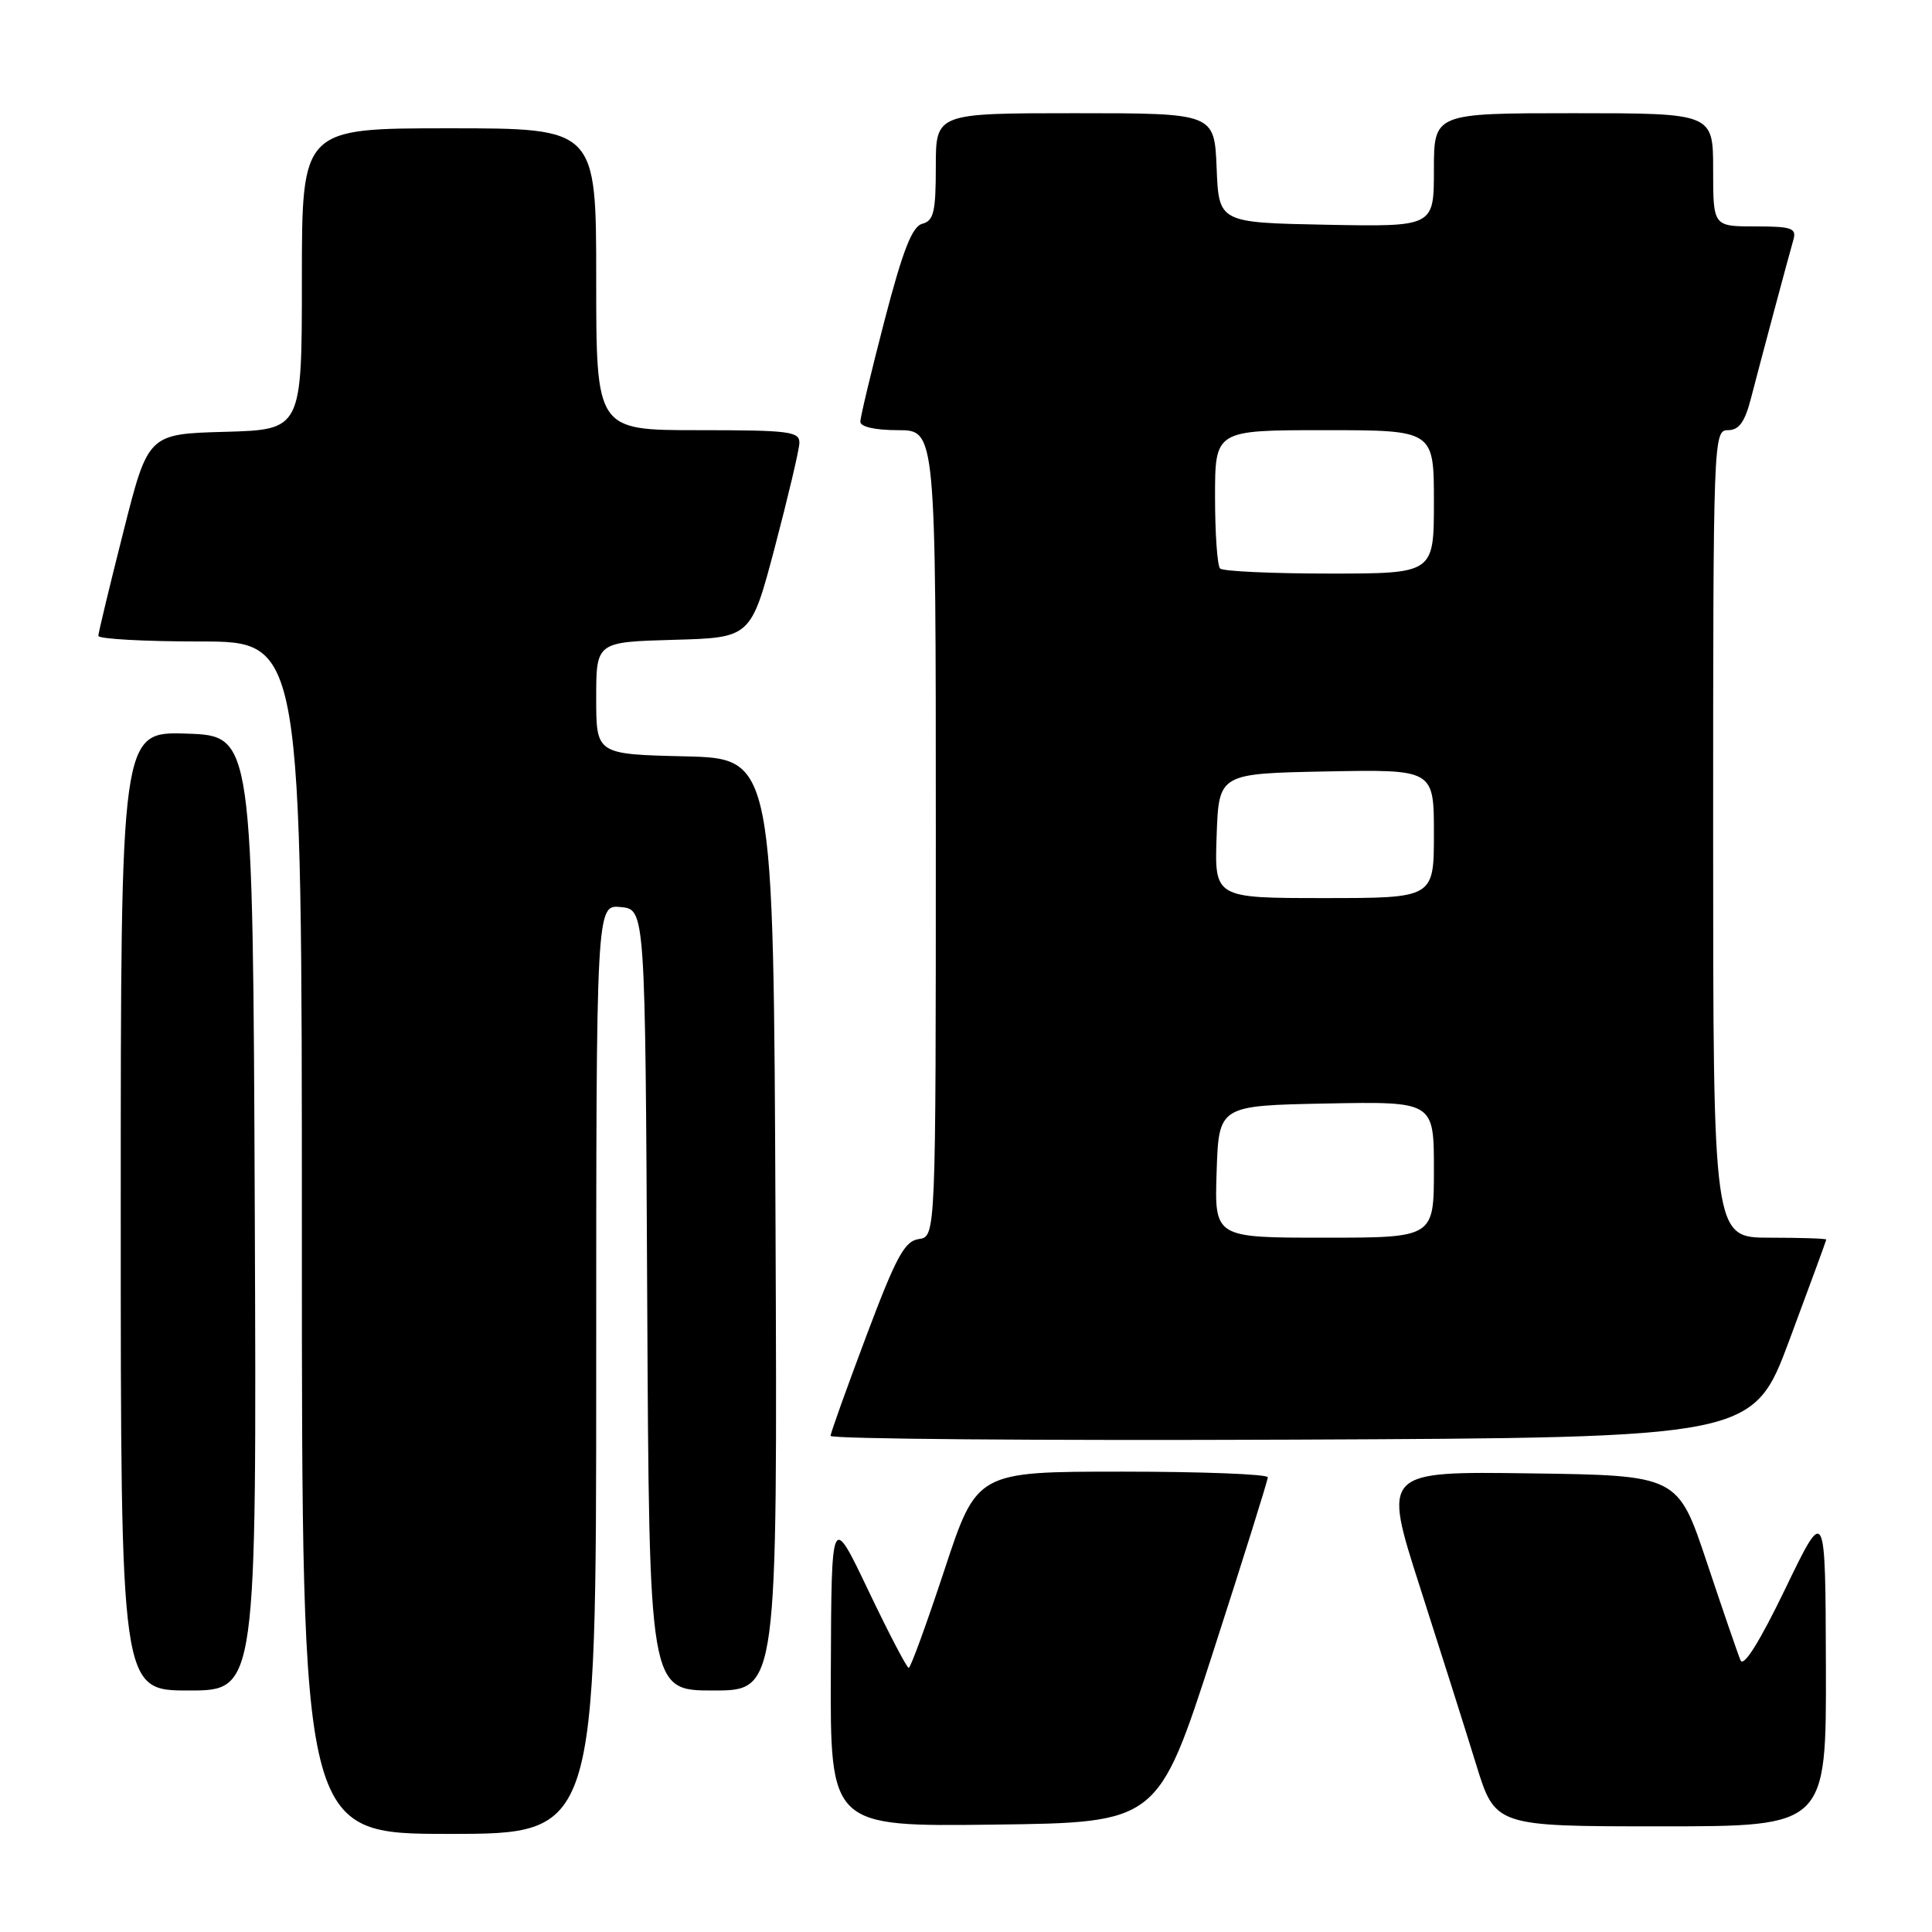 <?xml version="1.0" encoding="UTF-8" standalone="no"?>
<!DOCTYPE svg PUBLIC "-//W3C//DTD SVG 1.1//EN" "http://www.w3.org/Graphics/SVG/1.1/DTD/svg11.dtd" >
<svg xmlns="http://www.w3.org/2000/svg" xmlns:xlink="http://www.w3.org/1999/xlink" version="1.1" viewBox="0 0 256 256">
 <g >
 <path fill="currentColor"
d=" M 79.00 181.44 C 79.00 119.87 79.00 119.87 82.25 120.19 C 85.50 120.50 85.50 120.50 85.76 172.25 C 86.02 224.00 86.02 224.00 94.52 224.00 C 103.02 224.00 103.02 224.00 102.76 162.25 C 102.50 100.50 102.50 100.50 90.75 100.22 C 79.00 99.94 79.00 99.94 79.00 92.50 C 79.00 85.07 79.00 85.07 89.25 84.78 C 99.50 84.50 99.50 84.50 102.67 72.50 C 104.41 65.90 105.87 59.71 105.92 58.75 C 105.99 57.17 104.72 57.00 92.50 57.00 C 79.00 57.00 79.00 57.00 79.00 37.00 C 79.00 17.00 79.00 17.00 59.50 17.00 C 40.00 17.00 40.00 17.00 40.00 36.97 C 40.00 56.93 40.00 56.93 29.81 57.22 C 19.62 57.50 19.62 57.50 16.34 70.50 C 14.53 77.65 13.04 83.84 13.03 84.25 C 13.01 84.66 19.07 85.00 26.50 85.00 C 40.00 85.00 40.00 85.00 40.00 164.00 C 40.00 243.00 40.00 243.00 59.50 243.00 C 79.00 243.00 79.00 243.00 79.00 181.44 Z  M 160.71 219.00 C 164.71 206.62 167.99 196.16 167.99 195.75 C 168.00 195.34 159.32 195.00 148.72 195.00 C 129.44 195.00 129.44 195.00 125.15 208.00 C 122.79 215.15 120.66 221.00 120.41 221.00 C 120.16 221.00 117.75 216.39 115.06 210.75 C 110.17 200.50 110.17 200.50 110.09 221.27 C 110.00 242.04 110.00 242.04 131.72 241.77 C 153.43 241.50 153.43 241.50 160.71 219.00 Z  M 241.94 220.75 C 241.88 199.50 241.88 199.50 236.57 210.50 C 233.16 217.56 231.03 220.96 230.63 220.00 C 230.28 219.18 228.27 213.32 226.16 207.00 C 222.32 195.50 222.32 195.50 202.78 195.23 C 183.23 194.96 183.23 194.96 188.13 210.23 C 190.83 218.63 194.18 229.21 195.58 233.75 C 198.12 242.00 198.12 242.00 220.06 242.00 C 242.00 242.00 242.00 242.00 241.94 220.75 Z  M 33.76 160.75 C 33.50 97.50 33.50 97.50 24.75 97.21 C 16.00 96.92 16.00 96.92 16.00 160.46 C 16.00 224.00 16.00 224.00 25.01 224.00 C 34.01 224.00 34.01 224.00 33.76 160.75 Z  M 237.13 177.50 C 239.79 170.35 241.98 164.39 241.99 164.25 C 241.99 164.11 238.62 164.00 234.50 164.00 C 227.00 164.00 227.00 164.00 227.00 110.50 C 227.00 58.02 227.04 57.00 228.96 57.00 C 230.43 57.00 231.20 55.93 232.02 52.75 C 233.38 47.50 236.96 34.12 237.64 31.75 C 238.07 30.23 237.39 30.00 232.57 30.00 C 227.00 30.00 227.00 30.00 227.00 22.50 C 227.00 15.00 227.00 15.00 208.50 15.00 C 190.00 15.00 190.00 15.00 190.00 22.53 C 190.00 30.05 190.00 30.05 175.75 29.78 C 161.50 29.50 161.50 29.50 161.21 22.25 C 160.91 15.00 160.91 15.00 142.46 15.00 C 124.00 15.00 124.00 15.00 124.00 22.09 C 124.00 28.07 123.72 29.26 122.21 29.65 C 120.86 30.01 119.64 33.13 117.21 42.44 C 115.45 49.22 114.00 55.26 114.00 55.88 C 114.00 56.56 115.98 57.00 119.00 57.00 C 124.00 57.00 124.00 57.00 124.00 110.43 C 124.00 163.86 124.00 163.86 121.75 164.18 C 119.86 164.45 118.74 166.52 114.80 177.00 C 112.21 183.88 110.08 189.84 110.05 190.26 C 110.02 190.67 137.52 190.90 171.15 190.76 C 232.29 190.50 232.29 190.50 237.13 177.50 Z  M 161.21 155.25 C 161.50 146.50 161.50 146.50 175.75 146.22 C 190.00 145.95 190.00 145.95 190.00 154.97 C 190.00 164.00 190.00 164.00 175.46 164.00 C 160.92 164.00 160.92 164.00 161.21 155.25 Z  M 161.21 110.75 C 161.50 102.50 161.50 102.50 175.75 102.22 C 190.00 101.95 190.00 101.95 190.00 110.47 C 190.00 119.00 190.00 119.00 175.46 119.00 C 160.92 119.00 160.92 119.00 161.21 110.75 Z  M 161.67 75.33 C 161.30 74.97 161.00 70.69 161.00 65.83 C 161.00 57.00 161.00 57.00 175.50 57.00 C 190.00 57.00 190.00 57.00 190.00 66.50 C 190.00 76.00 190.00 76.00 176.17 76.00 C 168.56 76.00 162.03 75.70 161.67 75.33 Z "/>
</g>
</svg>